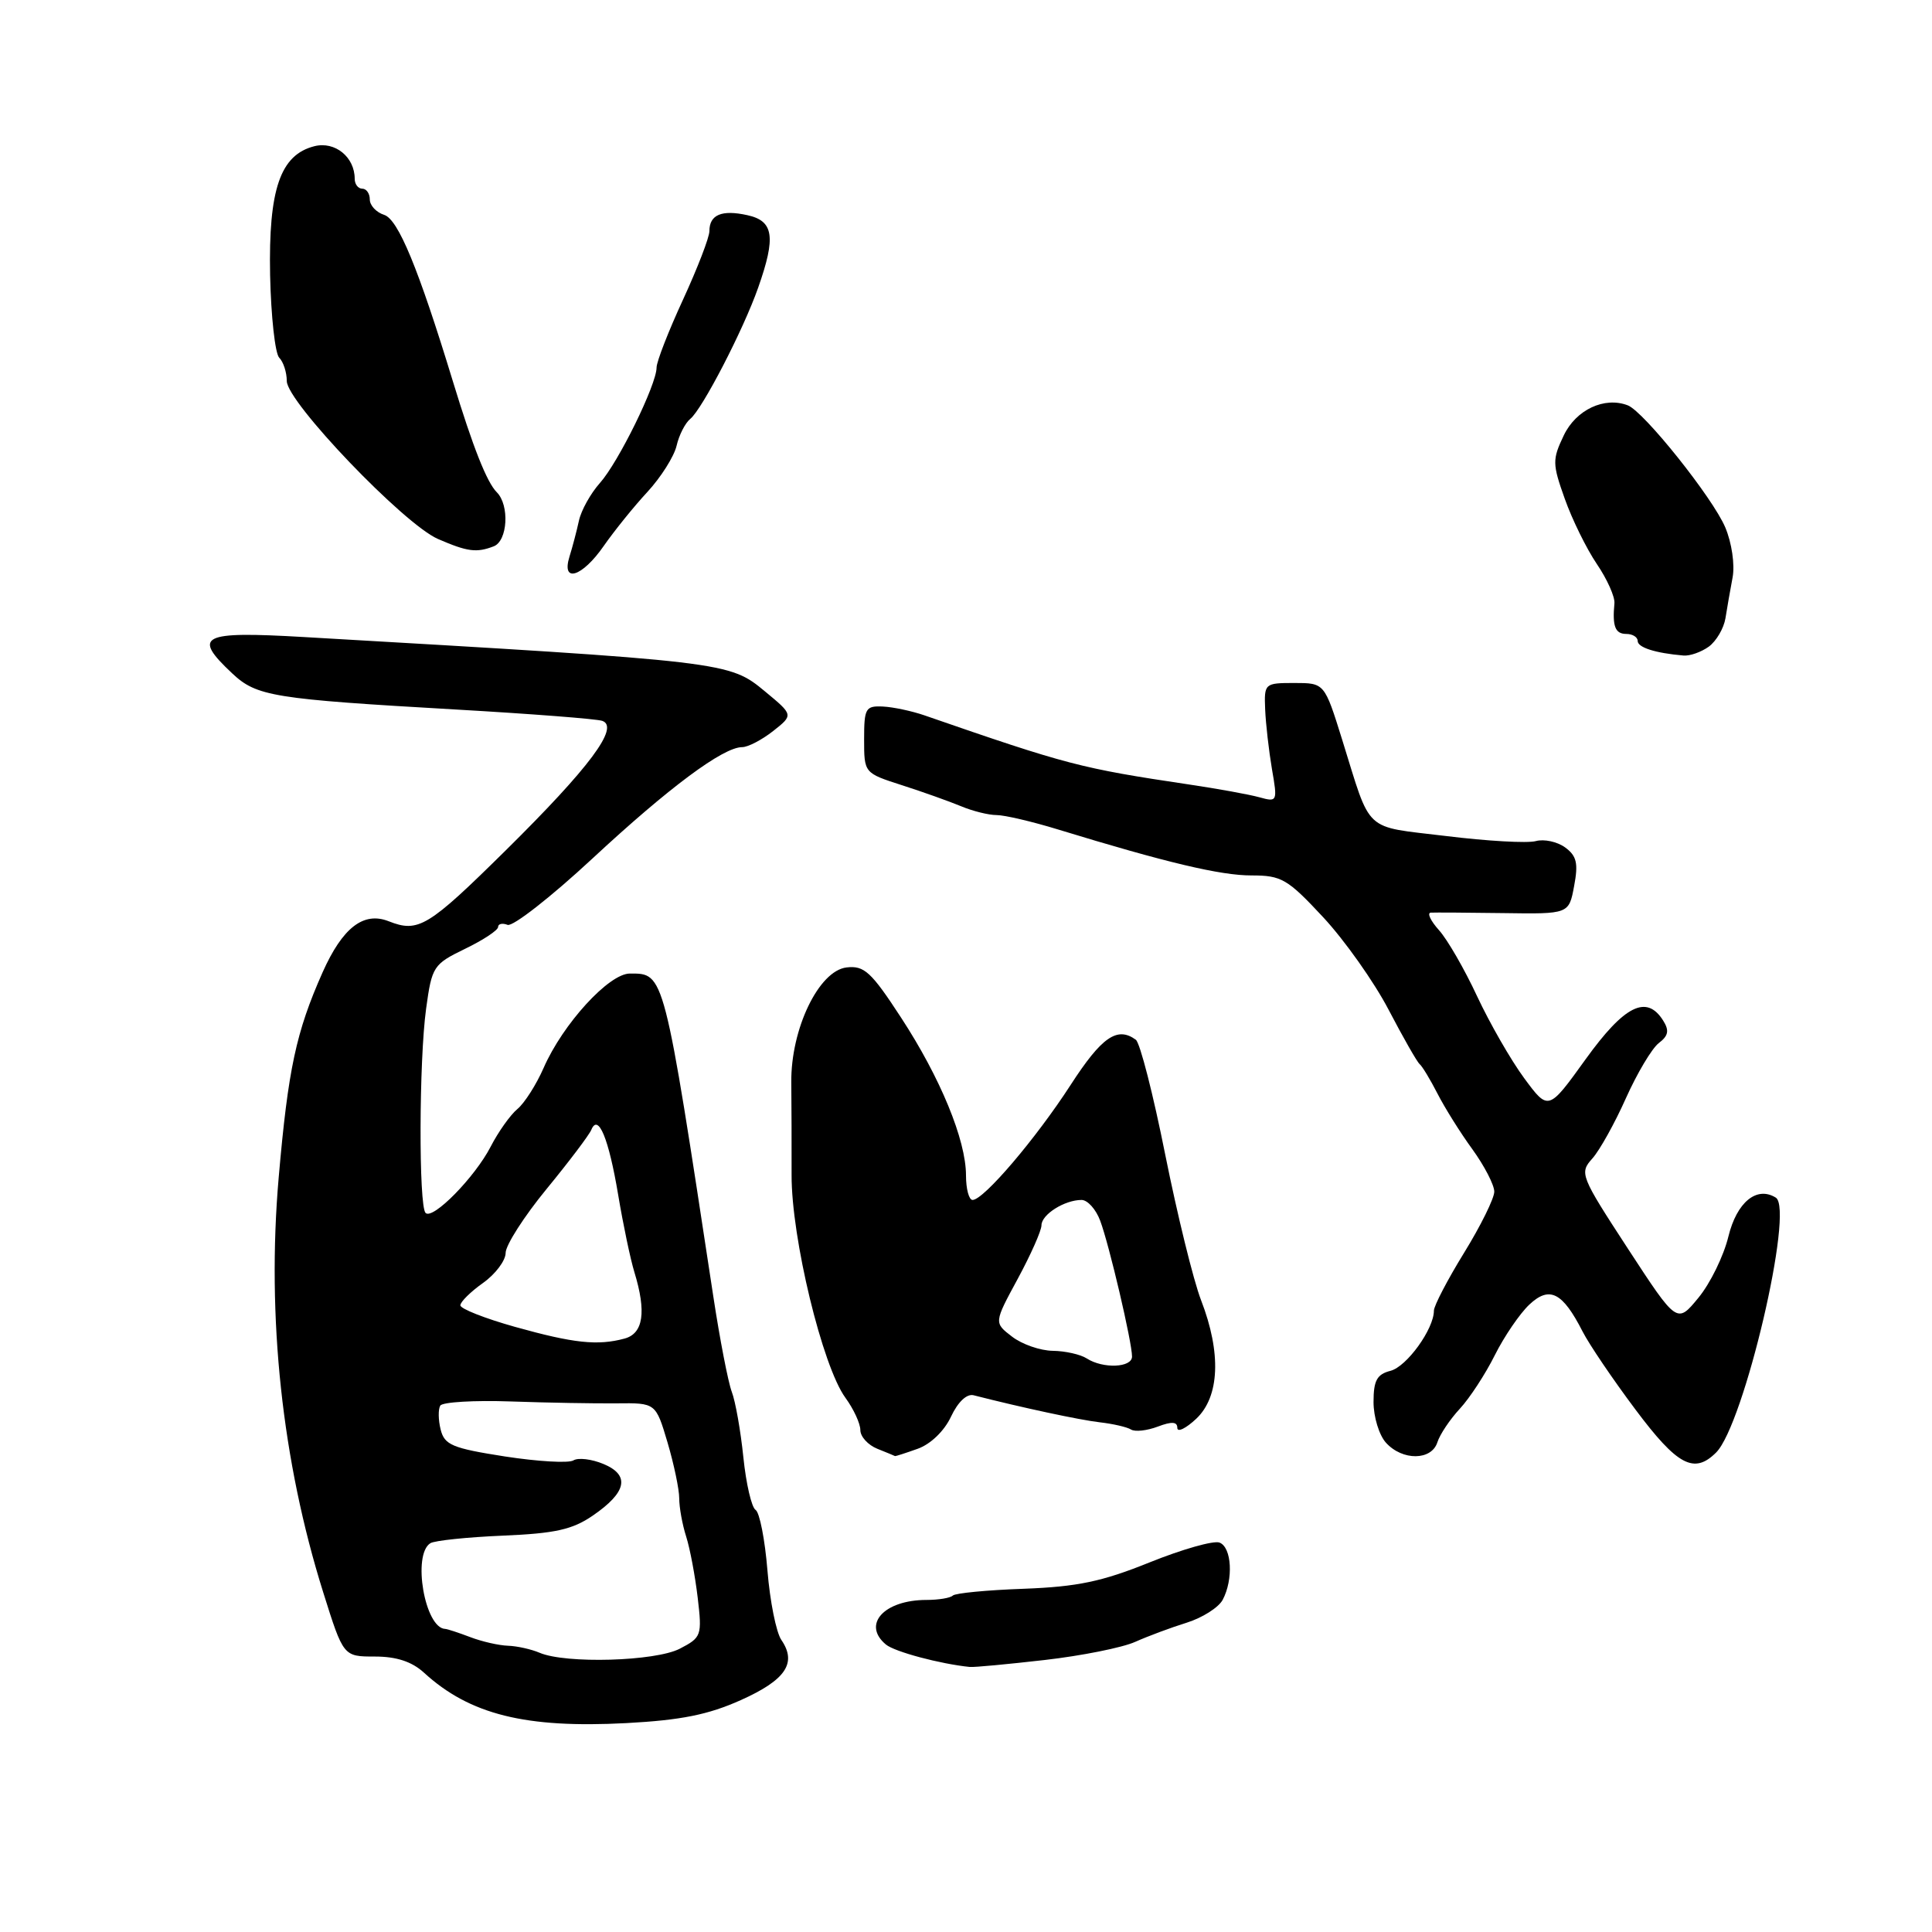 <?xml version="1.0" encoding="UTF-8" standalone="no"?>
<!DOCTYPE svg PUBLIC "-//W3C//DTD SVG 1.1//EN" "http://www.w3.org/Graphics/SVG/1.1/DTD/svg11.dtd" >
<svg xmlns="http://www.w3.org/2000/svg" xmlns:xlink="http://www.w3.org/1999/xlink" version="1.1" viewBox="0 0 256 256">
 <g >
 <path fill="currentColor"
d=" M 98.17 225.27 C 104.12 222.60 105.62 220.36 103.54 217.31 C 102.85 216.32 102.02 212.16 101.69 208.09 C 101.36 204.01 100.65 200.40 100.12 200.07 C 99.59 199.74 98.86 196.61 98.50 193.10 C 98.14 189.59 97.45 185.68 96.96 184.41 C 96.48 183.13 95.38 177.46 94.52 171.80 C 87.93 128.54 88.05 129.00 83.46 129.00 C 80.68 129.00 74.57 135.69 72.03 141.51 C 71.06 143.72 69.50 146.17 68.56 146.95 C 67.62 147.73 66.03 149.97 65.02 151.93 C 62.93 155.99 57.34 161.68 56.39 160.72 C 55.47 159.80 55.52 140.53 56.46 133.67 C 57.23 128.05 57.41 127.77 61.63 125.72 C 64.03 124.56 66.00 123.26 66.00 122.83 C 66.00 122.41 66.57 122.28 67.26 122.55 C 67.95 122.81 73.02 118.85 78.51 113.75 C 88.63 104.35 95.82 99.00 98.34 99.00 C 99.11 99.00 100.95 98.04 102.44 96.87 C 105.14 94.74 105.14 94.74 101.37 91.62 C 96.61 87.68 96.46 87.66 40.25 84.41 C 26.63 83.62 25.44 84.22 30.75 89.21 C 34.01 92.28 36.13 92.62 60.50 94.02 C 70.40 94.59 79.09 95.26 79.81 95.52 C 82.12 96.34 78.14 101.68 67.03 112.66 C 56.70 122.86 55.44 123.62 51.50 122.07 C 48.17 120.76 45.39 122.91 42.74 128.85 C 39.23 136.75 38.18 141.66 36.93 156.00 C 35.32 174.53 37.37 193.62 42.83 211.00 C 45.50 219.50 45.50 219.50 49.67 219.50 C 52.53 219.50 54.57 220.17 56.17 221.63 C 62.24 227.19 69.64 229.03 83.00 228.32 C 90.25 227.93 93.84 227.21 98.17 225.27 Z  M 138.41 219.96 C 143.31 219.40 148.71 218.32 150.41 217.56 C 152.11 216.80 155.19 215.65 157.26 215.01 C 159.32 214.36 161.46 213.01 162.01 211.99 C 163.45 209.28 163.22 205.02 161.59 204.40 C 160.82 204.10 156.66 205.28 152.34 207.02 C 146.03 209.57 142.77 210.25 135.66 210.52 C 130.80 210.69 126.57 211.10 126.25 211.42 C 125.93 211.74 124.36 212.00 122.77 212.00 C 117.14 212.00 114.19 215.25 117.39 217.91 C 118.55 218.87 124.57 220.48 128.50 220.88 C 129.05 220.94 133.51 220.52 138.41 219.96 Z  M 227.40 192.46 C 231.09 188.76 237.78 160.22 235.30 158.69 C 232.77 157.12 230.13 159.30 229.02 163.85 C 228.40 166.41 226.62 170.06 225.05 171.96 C 222.21 175.42 222.21 175.42 215.71 165.46 C 209.40 155.78 209.26 155.44 211.00 153.50 C 211.98 152.40 213.98 148.80 215.45 145.50 C 216.93 142.20 218.88 138.93 219.79 138.22 C 221.08 137.24 221.21 136.55 220.37 135.22 C 218.18 131.75 215.25 133.21 210.10 140.36 C 205.17 147.21 205.17 147.21 201.96 142.86 C 200.19 140.46 197.39 135.57 195.72 132.00 C 194.06 128.43 191.79 124.49 190.67 123.25 C 189.56 122.01 189.07 120.97 189.58 120.93 C 190.08 120.90 194.41 120.92 199.19 120.99 C 207.89 121.12 207.89 121.12 208.58 117.40 C 209.15 114.39 208.92 113.41 207.39 112.29 C 206.35 111.53 204.60 111.15 203.50 111.45 C 202.40 111.75 197.06 111.45 191.63 110.78 C 180.53 109.43 181.76 110.57 177.84 98.00 C 175.50 90.50 175.50 90.50 171.50 90.50 C 167.57 90.50 167.50 90.56 167.64 94.00 C 167.72 95.92 168.13 99.48 168.54 101.91 C 169.29 106.21 169.25 106.30 166.90 105.65 C 165.58 105.28 161.35 104.51 157.50 103.94 C 143.21 101.81 141.44 101.35 122.50 94.79 C 120.85 94.22 118.38 93.69 117.00 93.62 C 114.69 93.51 114.50 93.84 114.50 97.96 C 114.50 102.43 114.50 102.43 119.50 104.04 C 122.25 104.92 125.77 106.18 127.32 106.82 C 128.86 107.47 130.99 108.00 132.04 108.00 C 133.10 108.00 136.78 108.86 140.23 109.92 C 154.54 114.30 161.74 116.01 165.84 116.00 C 169.81 116.00 170.60 116.46 175.34 121.55 C 178.18 124.61 182.08 130.12 184.00 133.80 C 185.93 137.49 187.77 140.72 188.11 141.00 C 188.45 141.28 189.51 143.03 190.47 144.90 C 191.43 146.78 193.51 150.11 195.11 152.30 C 196.70 154.50 198.00 157.02 198.00 157.90 C 198.00 158.78 196.20 162.43 194.00 166.00 C 191.80 169.57 190.00 173.03 190.00 173.67 C 190.00 176.10 186.41 181.08 184.25 181.64 C 182.45 182.10 182.00 182.92 182.00 185.78 C 182.00 187.74 182.74 190.17 183.65 191.17 C 185.83 193.58 189.69 193.54 190.46 191.11 C 190.79 190.07 192.13 188.07 193.44 186.66 C 194.74 185.26 196.83 182.06 198.07 179.57 C 199.32 177.07 201.38 174.06 202.64 172.87 C 205.32 170.35 207.04 171.22 209.70 176.43 C 210.56 178.12 213.70 182.76 216.69 186.75 C 222.26 194.20 224.48 195.38 227.40 192.46 Z  M 121.60 191.97 C 123.31 191.36 125.12 189.62 126.01 187.72 C 126.93 185.76 128.10 184.65 129.01 184.88 C 135.43 186.52 143.03 188.15 145.71 188.46 C 147.47 188.66 149.34 189.09 149.87 189.42 C 150.40 189.75 151.99 189.57 153.42 189.03 C 155.27 188.33 156.00 188.38 156.00 189.20 C 156.00 189.83 157.12 189.29 158.50 188.00 C 161.61 185.08 161.85 179.27 159.15 172.29 C 158.13 169.65 156.00 160.97 154.40 153.00 C 152.81 145.03 151.06 138.17 150.50 137.77 C 148.04 135.97 145.98 137.40 141.87 143.75 C 137.25 150.89 130.34 159.00 128.87 159.00 C 128.39 159.00 128.00 157.54 128.00 155.75 C 128.00 151.06 124.61 142.82 119.39 134.83 C 115.44 128.77 114.51 127.92 112.18 128.19 C 108.49 128.62 104.78 136.35 104.85 143.42 C 104.88 146.22 104.90 151.74 104.89 155.69 C 104.86 164.04 108.97 181.02 112.02 185.21 C 113.11 186.70 114.00 188.63 114.00 189.49 C 114.00 190.36 115.01 191.47 116.25 191.97 C 117.49 192.47 118.55 192.90 118.60 192.94 C 118.66 192.97 120.01 192.54 121.60 191.97 Z  M 226.43 85.68 C 227.42 84.95 228.41 83.26 228.63 81.93 C 228.84 80.59 229.27 78.15 229.58 76.50 C 229.89 74.81 229.47 71.93 228.61 69.89 C 226.96 65.97 217.82 54.53 215.69 53.71 C 212.60 52.52 208.83 54.29 207.21 57.69 C 205.68 60.89 205.69 61.46 207.34 66.09 C 208.31 68.83 210.22 72.71 211.58 74.72 C 212.95 76.73 214.00 79.08 213.92 79.94 C 213.63 83.00 214.02 84.00 215.50 84.00 C 216.32 84.00 217.00 84.42 217.00 84.93 C 217.00 85.79 219.33 86.54 223.06 86.86 C 223.92 86.94 225.43 86.40 226.43 85.68 Z  M 80.00 72.34 C 81.38 70.36 83.97 67.14 85.78 65.19 C 87.58 63.24 89.32 60.48 89.65 59.07 C 89.97 57.66 90.79 56.05 91.47 55.50 C 93.07 54.19 98.50 43.70 100.46 38.12 C 102.84 31.37 102.52 29.27 99.02 28.51 C 95.63 27.76 94.00 28.45 94.00 30.62 C 94.00 31.45 92.42 35.54 90.50 39.71 C 88.58 43.87 87.00 47.92 87.00 48.70 C 87.00 50.96 81.94 61.26 79.49 64.00 C 78.26 65.38 77.01 67.62 76.71 69.00 C 76.41 70.38 75.85 72.51 75.46 73.75 C 74.35 77.33 77.14 76.47 80.00 72.34 Z  M 65.42 72.39 C 67.27 71.68 67.54 66.94 65.83 65.23 C 64.51 63.91 62.68 59.29 60.00 50.50 C 55.43 35.52 52.76 29.06 50.90 28.47 C 49.86 28.14 49.00 27.22 49.00 26.43 C 49.00 25.64 48.55 25.00 48.00 25.00 C 47.45 25.00 47.00 24.41 47.00 23.69 C 47.00 20.81 44.39 18.69 41.67 19.37 C 37.14 20.51 35.57 25.07 35.79 36.45 C 35.91 41.92 36.45 46.85 37.00 47.40 C 37.55 47.95 38.00 49.34 38.00 50.49 C 38.00 53.25 53.51 69.46 58.04 71.42 C 61.93 73.11 63.14 73.27 65.42 72.39 Z  M 71.50 219.00 C 70.40 218.53 68.52 218.11 67.32 218.07 C 66.11 218.03 63.86 217.52 62.32 216.93 C 60.77 216.34 59.27 215.85 59.00 215.84 C 56.29 215.76 54.60 205.98 57.03 204.48 C 57.60 204.13 61.92 203.68 66.64 203.48 C 73.54 203.19 75.85 202.68 78.54 200.83 C 83.06 197.74 83.52 195.46 79.95 193.98 C 78.39 193.33 76.61 193.12 75.98 193.51 C 75.35 193.90 71.27 193.66 66.91 192.99 C 59.94 191.90 58.90 191.47 58.39 189.43 C 58.07 188.16 58.05 186.73 58.34 186.25 C 58.64 185.78 62.84 185.53 67.69 185.70 C 72.53 185.87 78.84 185.98 81.70 185.95 C 86.89 185.89 86.89 185.89 88.45 191.13 C 89.30 194.01 90.00 197.34 90.00 198.53 C 90.00 199.73 90.41 202.01 90.92 203.60 C 91.43 205.20 92.11 208.84 92.45 211.71 C 93.04 216.73 92.95 216.97 90.08 218.46 C 86.84 220.14 74.95 220.48 71.50 219.00 Z  M 68.25 175.82 C 64.26 174.70 61.00 173.42 61.00 172.96 C 61.00 172.51 62.35 171.17 64.00 170.00 C 65.65 168.83 67.00 167.03 67.00 166.01 C 67.00 165.00 69.44 161.18 72.43 157.54 C 75.42 153.90 78.08 150.37 78.35 149.71 C 79.27 147.48 80.66 150.85 81.91 158.32 C 82.57 162.27 83.54 166.88 84.06 168.57 C 85.67 173.84 85.25 176.70 82.75 177.37 C 79.18 178.33 76.01 177.99 68.25 175.82 Z  M 144.00 180.00 C 143.18 179.47 141.15 179.01 139.50 178.99 C 137.85 178.97 135.42 178.13 134.10 177.11 C 131.70 175.27 131.70 175.27 134.85 169.46 C 136.58 166.26 138.00 163.07 138.00 162.36 C 138.00 160.93 141.06 159.00 143.31 159.00 C 144.11 159.00 145.22 160.24 145.78 161.75 C 146.97 164.91 150.01 177.89 150.00 179.75 C 150.00 181.23 146.15 181.39 144.00 180.00 Z "/>
</g>
</svg>